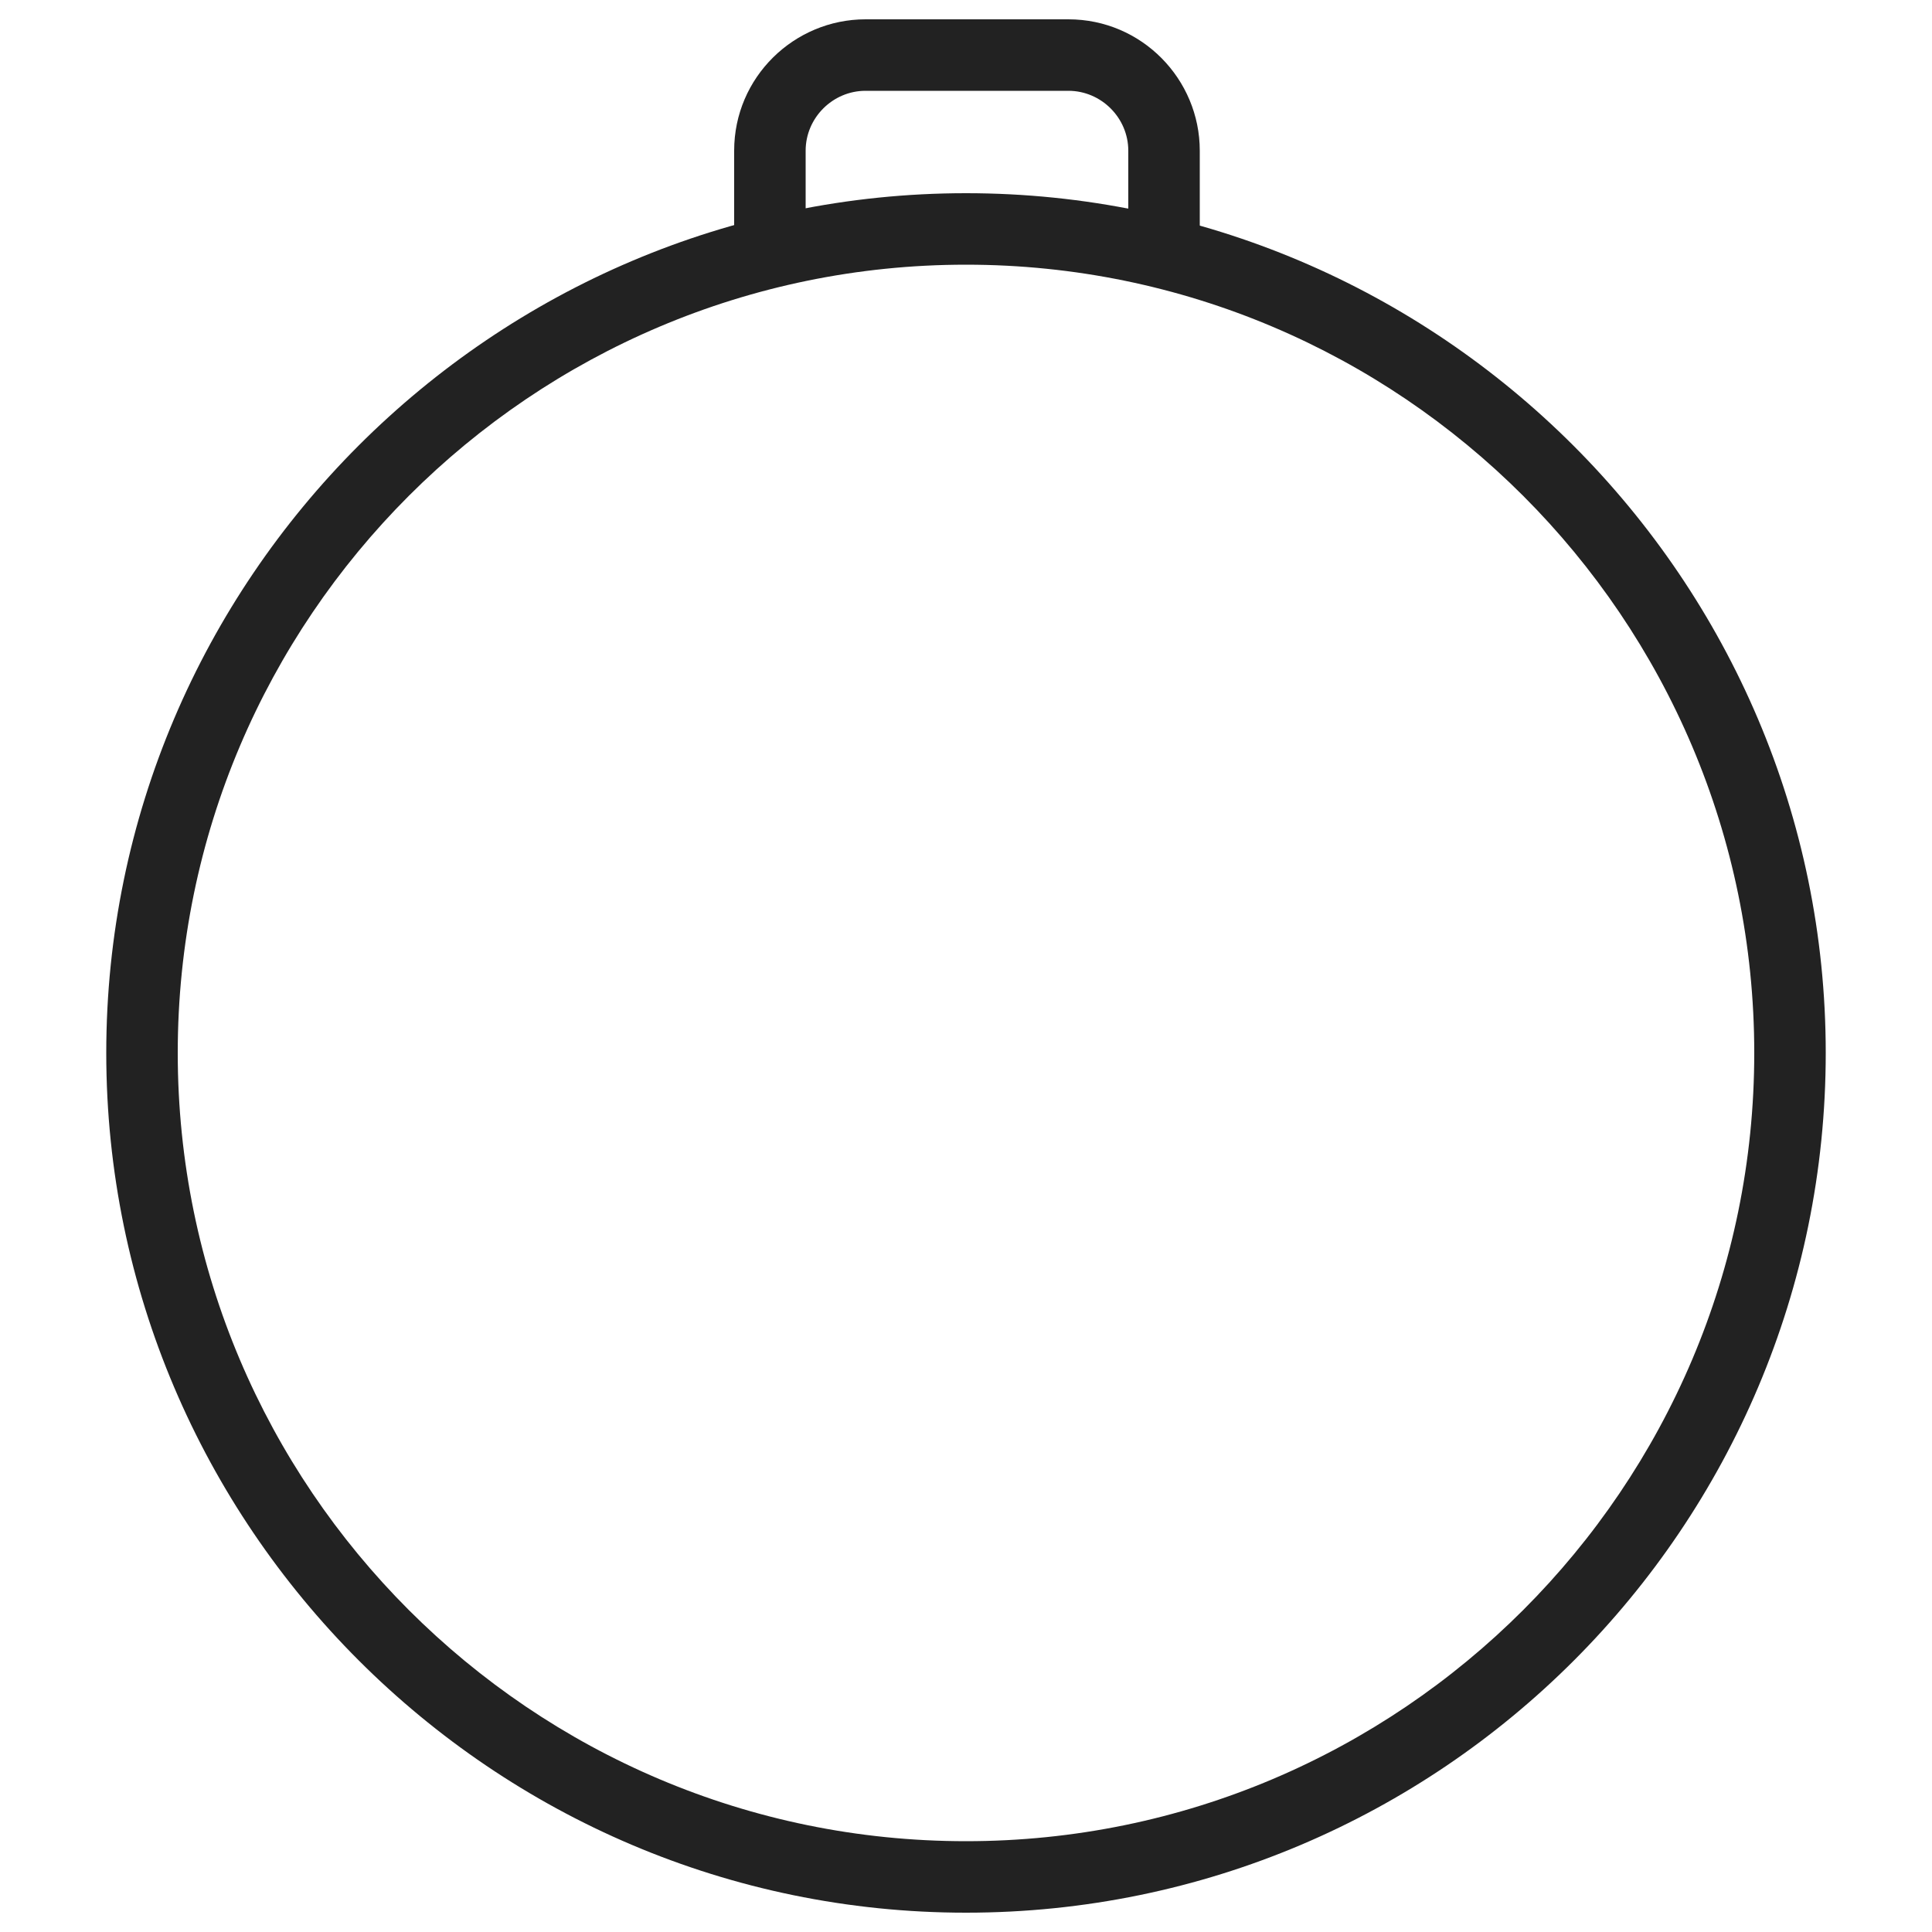<?xml version="1.0" encoding="utf-8"?>
<!-- Generator: Adobe Illustrator 23.0.0, SVG Export Plug-In . SVG Version: 6.00 Build 0)  -->
<svg version="1.1" id="Layer_1" xmlns="http://www.w3.org/2000/svg" xmlns:xlink="http://www.w3.org/1999/xlink" x="0px" y="0px"
	 viewBox="0 0 100 100" style="enable-background:new 0 0 100 100;" xml:space="preserve">
<style type="text/css">
	.st0{fill:#222222;}
</style>
<path class="st0" d="M50,99C25.5,99,5.5,79,5.5,54.5S25.5,10,50,10s44.5,20,44.5,44.5S74.6,99,50,99z M50,13.7
	C27.5,13.7,9.2,32,9.2,54.5S27.5,95.3,50,95.3S90.8,77,90.8,54.5C90.8,32,72.5,13.7,50,13.7z"/>
<path class="st0" d="M62.1,13.1h-3.7V7.8c0-1.7-1.4-3.1-3.1-3.1H44.8c-1.7,0-3.1,1.4-3.1,3.1V13H38V7.8C38,4,41.1,1,44.8,1h10.5
	c3.8,0,6.8,3.1,6.8,6.8V13.1z"/>
</svg>
